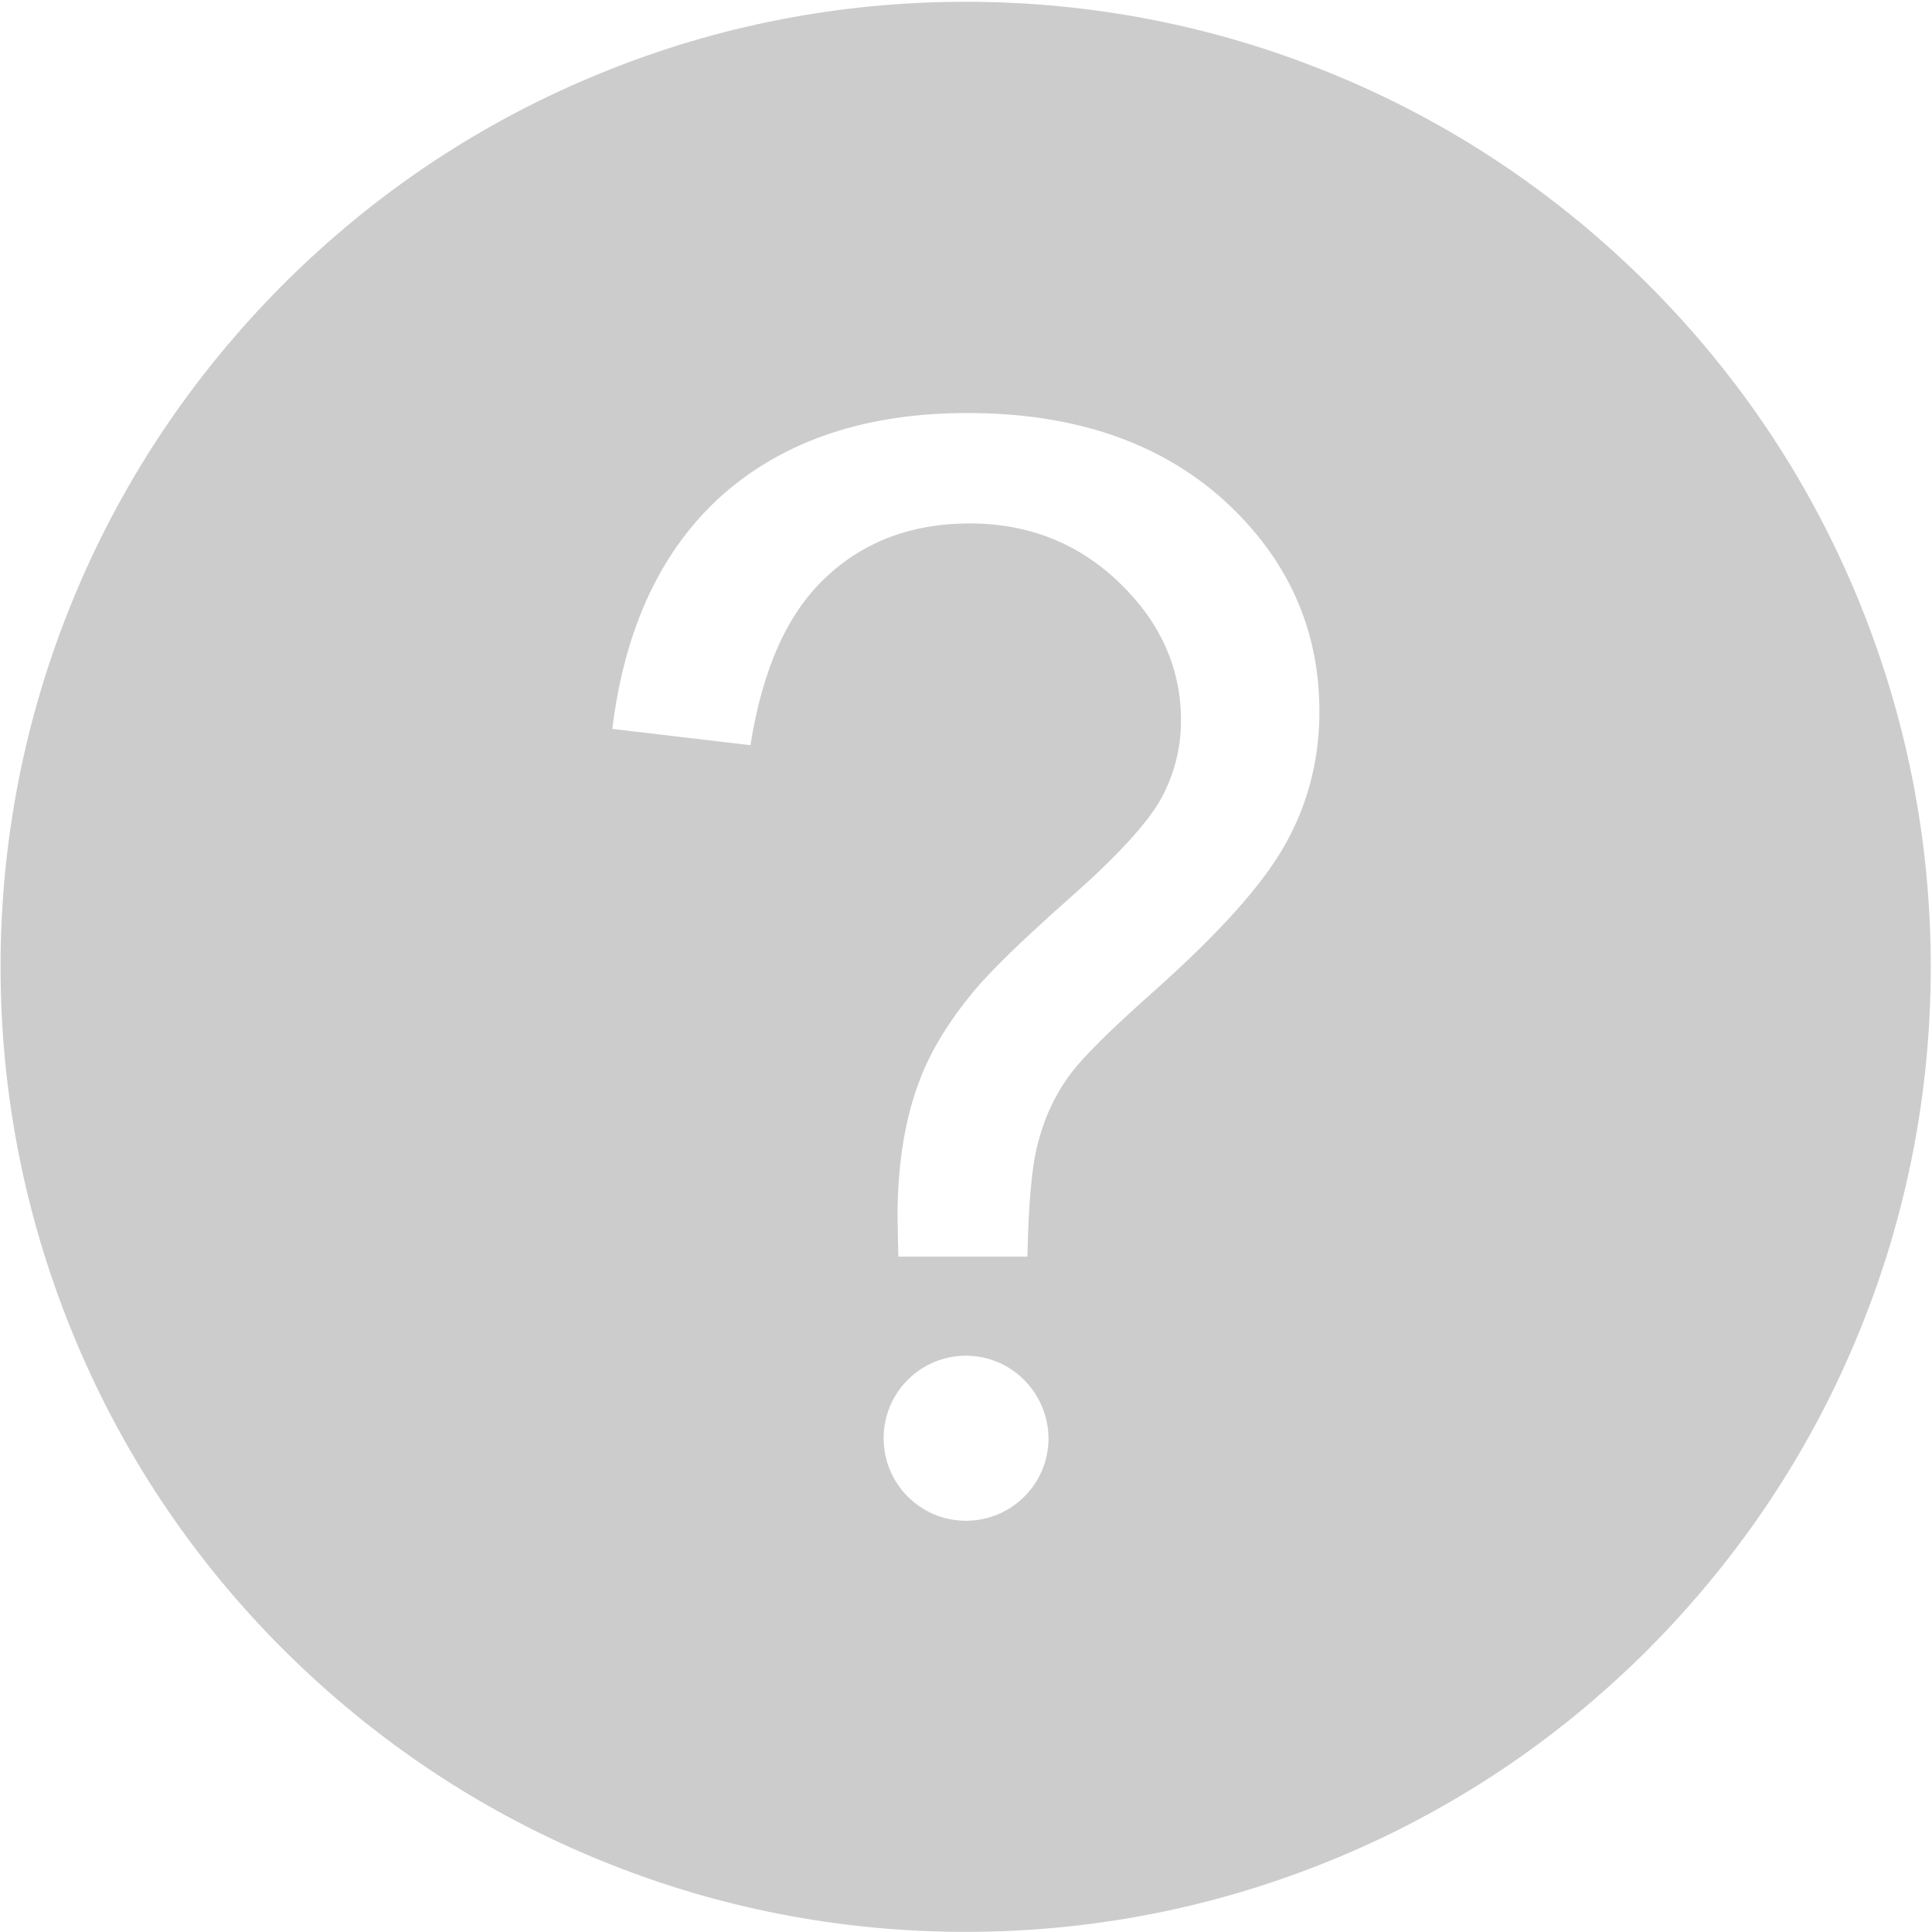 <?xml version="1.0" encoding="UTF-8"?>
<svg xmlns:xlink="http://www.w3.org/1999/xlink" width="14px" height="14px" viewBox="0 0 14 14" version="1.1" xmlns="http://www.w3.org/2000/svg">
    <!-- Generator: Sketch 55.2 (78181) - https://sketchapp.com -->
    <title></title>
    <desc>Created with Sketch.</desc>
    <g id="Page-1" stroke="none" stroke-width="1" fill="none" fill-rule="evenodd">
        <g id="Spot-campaign-When-Instantly" transform="translate(-1174, -529)" fill="#CCCCCC" fill-rule="nonzero">
            <g id="time" transform="translate(300, 506)">
                <g id="勾选框-copy" transform="translate(800, 22)">
                    <g id="❓-icon" transform="translate(74, 1)">
                        <path d="M6.998,0.013 C7.905,0.013 8.793,0.185 9.629,0.525 C10.496,0.876 11.274,1.394 11.943,2.061 C12.612,2.73 13.127,3.508 13.478,4.374 C13.818,5.213 13.991,6.099 13.991,7.006 C13.991,7.914 13.818,8.802 13.478,9.638 C13.127,10.504 12.609,11.283 11.943,11.952 C11.274,12.621 10.496,13.136 9.629,13.487 C8.791,13.827 7.905,13.999 6.998,13.999 C6.09,13.999 5.202,13.827 4.366,13.487 C3.5,13.136 2.721,12.618 2.052,11.952 C1.383,11.283 0.868,10.504 0.517,9.638 C0.177,8.799 0.004,7.913 0.004,7.006 C0.004,6.099 0.177,5.21 0.517,4.374 C0.868,3.508 1.386,2.729 2.052,2.061 C2.721,1.392 3.5,0.876 4.366,0.525 C5.202,0.185 6.088,0.013 6.998,0.013 L6.998,0.013 Z M7.009,2.993 C6.277,2.993 5.687,3.19 5.24,3.582 C4.796,3.977 4.528,4.542 4.437,5.282 L5.438,5.4 C5.526,4.846 5.706,4.443 5.986,4.182 C6.263,3.922 6.611,3.793 7.025,3.793 C7.455,3.793 7.817,3.938 8.113,4.224 C8.409,4.509 8.558,4.843 8.558,5.221 C8.558,5.43 8.505,5.624 8.407,5.8 C8.305,5.975 8.086,6.214 7.749,6.51 C7.412,6.809 7.179,7.034 7.05,7.19 C6.874,7.404 6.745,7.615 6.666,7.823 C6.559,8.1 6.504,8.432 6.504,8.813 C6.504,8.878 6.507,8.974 6.51,9.106 L7.445,9.106 C7.453,8.717 7.477,8.434 7.527,8.262 C7.573,8.089 7.647,7.935 7.743,7.801 C7.839,7.667 8.048,7.461 8.366,7.179 C8.837,6.759 9.155,6.406 9.317,6.112 C9.479,5.822 9.561,5.501 9.561,5.156 C9.561,4.558 9.331,4.045 8.867,3.623 C8.401,3.204 7.784,2.993 7.009,2.993 L7.009,2.993 Z M7,9.824 C6.671,9.824 6.403,10.09 6.403,10.422 C6.403,10.751 6.669,11.02 7,11.02 C7.329,11.02 7.598,10.754 7.598,10.422 C7.595,10.093 7.329,9.824 7,9.824 L7,9.824 Z" id="Shape"></path>
                    </g>
                </g>
            </g>
        </g>
    </g>
</svg>
